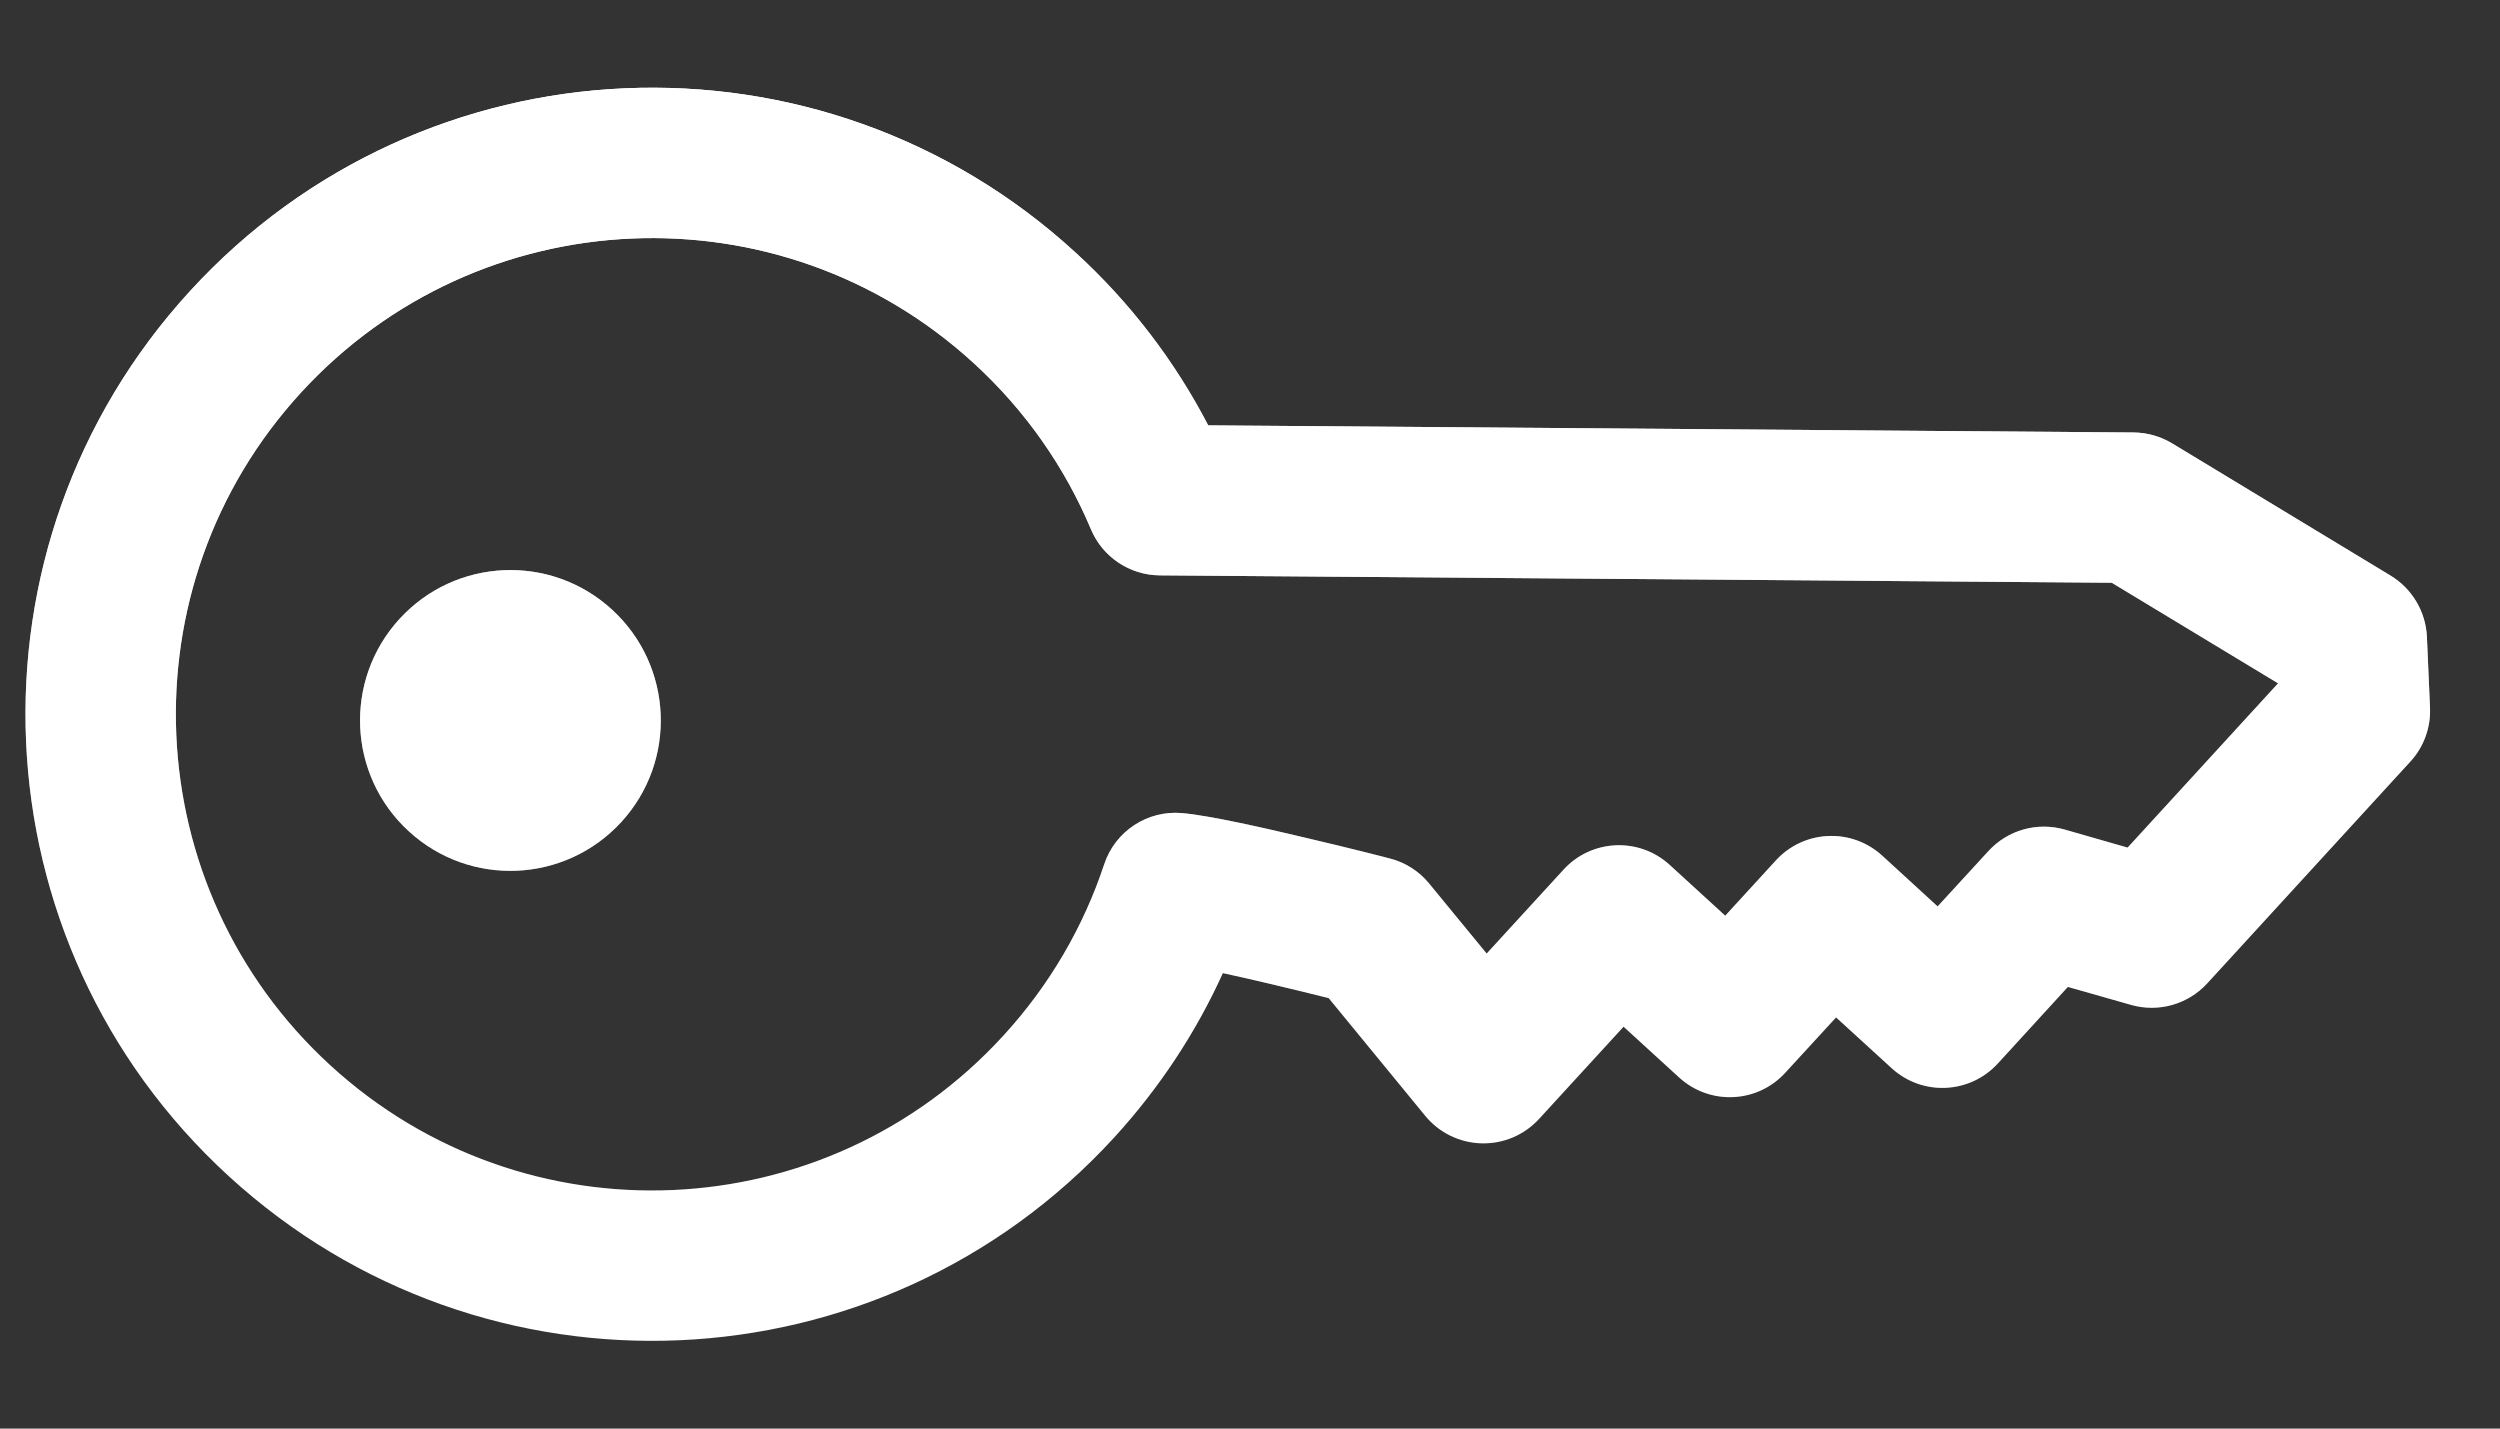 <svg width="21" height="12" viewBox="0 0 21 12" fill="none" xmlns="http://www.w3.org/2000/svg">
<rect x="0" y="0" width="21" height="12" fill="#333333" stroke="none"/>
<path d="M5.141 5.121C5.655 5.592 5.69 6.391 5.219 6.905C4.747 7.42 3.948 7.455 3.434 6.983C2.92 6.512 2.885 5.713 3.356 5.199C3.827 4.684 4.627 4.649 5.141 5.121Z" fill="white"/>
<path d="M5.141 5.121C5.655 5.592 5.69 6.391 5.219 6.905C4.747 7.42 3.948 7.455 3.434 6.983C2.92 6.512 2.885 5.713 3.356 5.199C3.827 4.684 4.627 4.649 5.141 5.121Z" fill="url(#paint0_linear_1_834)"/>
<path fill-rule="evenodd" clip-rule="evenodd" d="M11.973 9.374L11.161 8.384L11.156 8.383C11.031 8.351 10.86 8.31 10.68 8.267C10.536 8.233 10.397 8.201 10.272 8.174C10.048 8.668 9.743 9.135 9.358 9.556C7.394 11.699 4.065 11.844 1.922 9.88C-0.222 7.917 -0.367 4.587 1.597 2.444C3.561 0.301 6.89 0.156 9.033 2.12C9.5 2.547 9.872 3.04 10.149 3.573L17.923 3.633C18.037 3.634 18.148 3.666 18.245 3.724L20.082 4.836C20.262 4.946 20.376 5.138 20.386 5.349L20.412 5.944C20.419 6.111 20.36 6.275 20.246 6.398L18.54 8.261C18.378 8.437 18.131 8.507 17.901 8.441L17.37 8.29L16.781 8.934C16.545 9.191 16.146 9.208 15.889 8.972L15.423 8.546L14.996 9.011C14.761 9.269 14.361 9.286 14.104 9.05L13.638 8.624L12.927 9.4C12.803 9.535 12.627 9.609 12.444 9.604C12.261 9.599 12.089 9.515 11.973 9.374ZM2.528 3.298C1.036 4.926 1.146 7.457 2.775 8.949C4.404 10.442 6.934 10.331 8.426 8.702C8.821 8.272 9.103 7.779 9.275 7.261C9.367 6.982 9.638 6.804 9.93 6.83C10.159 6.85 10.622 6.955 10.97 7.038C11.158 7.082 11.333 7.125 11.462 7.157C11.526 7.173 11.579 7.186 11.616 7.196L11.658 7.207L11.674 7.211C11.804 7.244 11.92 7.318 12.005 7.422L12.488 8.01L13.134 7.305C13.369 7.048 13.769 7.03 14.026 7.266L14.492 7.692L14.918 7.227C15.154 6.97 15.553 6.952 15.811 7.188L16.276 7.614L16.703 7.149C16.865 6.972 17.112 6.903 17.342 6.968L17.872 7.12L19.136 5.74L17.739 4.895L9.742 4.833C9.489 4.831 9.262 4.679 9.164 4.446C8.948 3.932 8.62 3.454 8.18 3.051C6.551 1.558 4.021 1.669 2.528 3.298Z" fill="white"/>
<path fill-rule="evenodd" clip-rule="evenodd" d="M11.973 9.374L11.161 8.384L11.156 8.383C11.031 8.351 10.86 8.31 10.68 8.267C10.536 8.233 10.397 8.201 10.272 8.174C10.048 8.668 9.743 9.135 9.358 9.556C7.394 11.699 4.065 11.844 1.922 9.88C-0.222 7.917 -0.367 4.587 1.597 2.444C3.561 0.301 6.89 0.156 9.033 2.12C9.5 2.547 9.872 3.04 10.149 3.573L17.923 3.633C18.037 3.634 18.148 3.666 18.245 3.724L20.082 4.836C20.262 4.946 20.376 5.138 20.386 5.349L20.412 5.944C20.419 6.111 20.36 6.275 20.246 6.398L18.54 8.261C18.378 8.437 18.131 8.507 17.901 8.441L17.37 8.29L16.781 8.934C16.545 9.191 16.146 9.208 15.889 8.972L15.423 8.546L14.996 9.011C14.761 9.269 14.361 9.286 14.104 9.05L13.638 8.624L12.927 9.4C12.803 9.535 12.627 9.609 12.444 9.604C12.261 9.599 12.089 9.515 11.973 9.374ZM2.528 3.298C1.036 4.926 1.146 7.457 2.775 8.949C4.404 10.442 6.934 10.331 8.426 8.702C8.821 8.272 9.103 7.779 9.275 7.261C9.367 6.982 9.638 6.804 9.93 6.83C10.159 6.85 10.622 6.955 10.97 7.038C11.158 7.082 11.333 7.125 11.462 7.157C11.526 7.173 11.579 7.186 11.616 7.196L11.658 7.207L11.674 7.211C11.804 7.244 11.92 7.318 12.005 7.422L12.488 8.01L13.134 7.305C13.369 7.048 13.769 7.03 14.026 7.266L14.492 7.692L14.918 7.227C15.154 6.97 15.553 6.952 15.811 7.188L16.276 7.614L16.703 7.149C16.865 6.972 17.112 6.903 17.342 6.968L17.872 7.12L19.136 5.74L17.739 4.895L9.742 4.833C9.489 4.831 9.262 4.679 9.164 4.446C8.948 3.932 8.62 3.454 8.18 3.051C6.551 1.558 4.021 1.669 2.528 3.298Z" fill="url(#paint1_linear_1_834)"/>
<defs>
<linearGradient id="paint0_linear_1_834" x1="10.313" y1="0.737" x2="10.313" y2="11.263" gradientUnits="userSpaceOnUse">
<stop stop-color="white"/>
<stop offset="1" stop-color="white" stop-opacity="0"/>
</linearGradient>
<linearGradient id="paint1_linear_1_834" x1="10.313" y1="0.737" x2="10.313" y2="11.263" gradientUnits="userSpaceOnUse">
<stop stop-color="white"/>
<stop offset="1" stop-color="white" stop-opacity="0"/>
</linearGradient>
</defs>
</svg>
